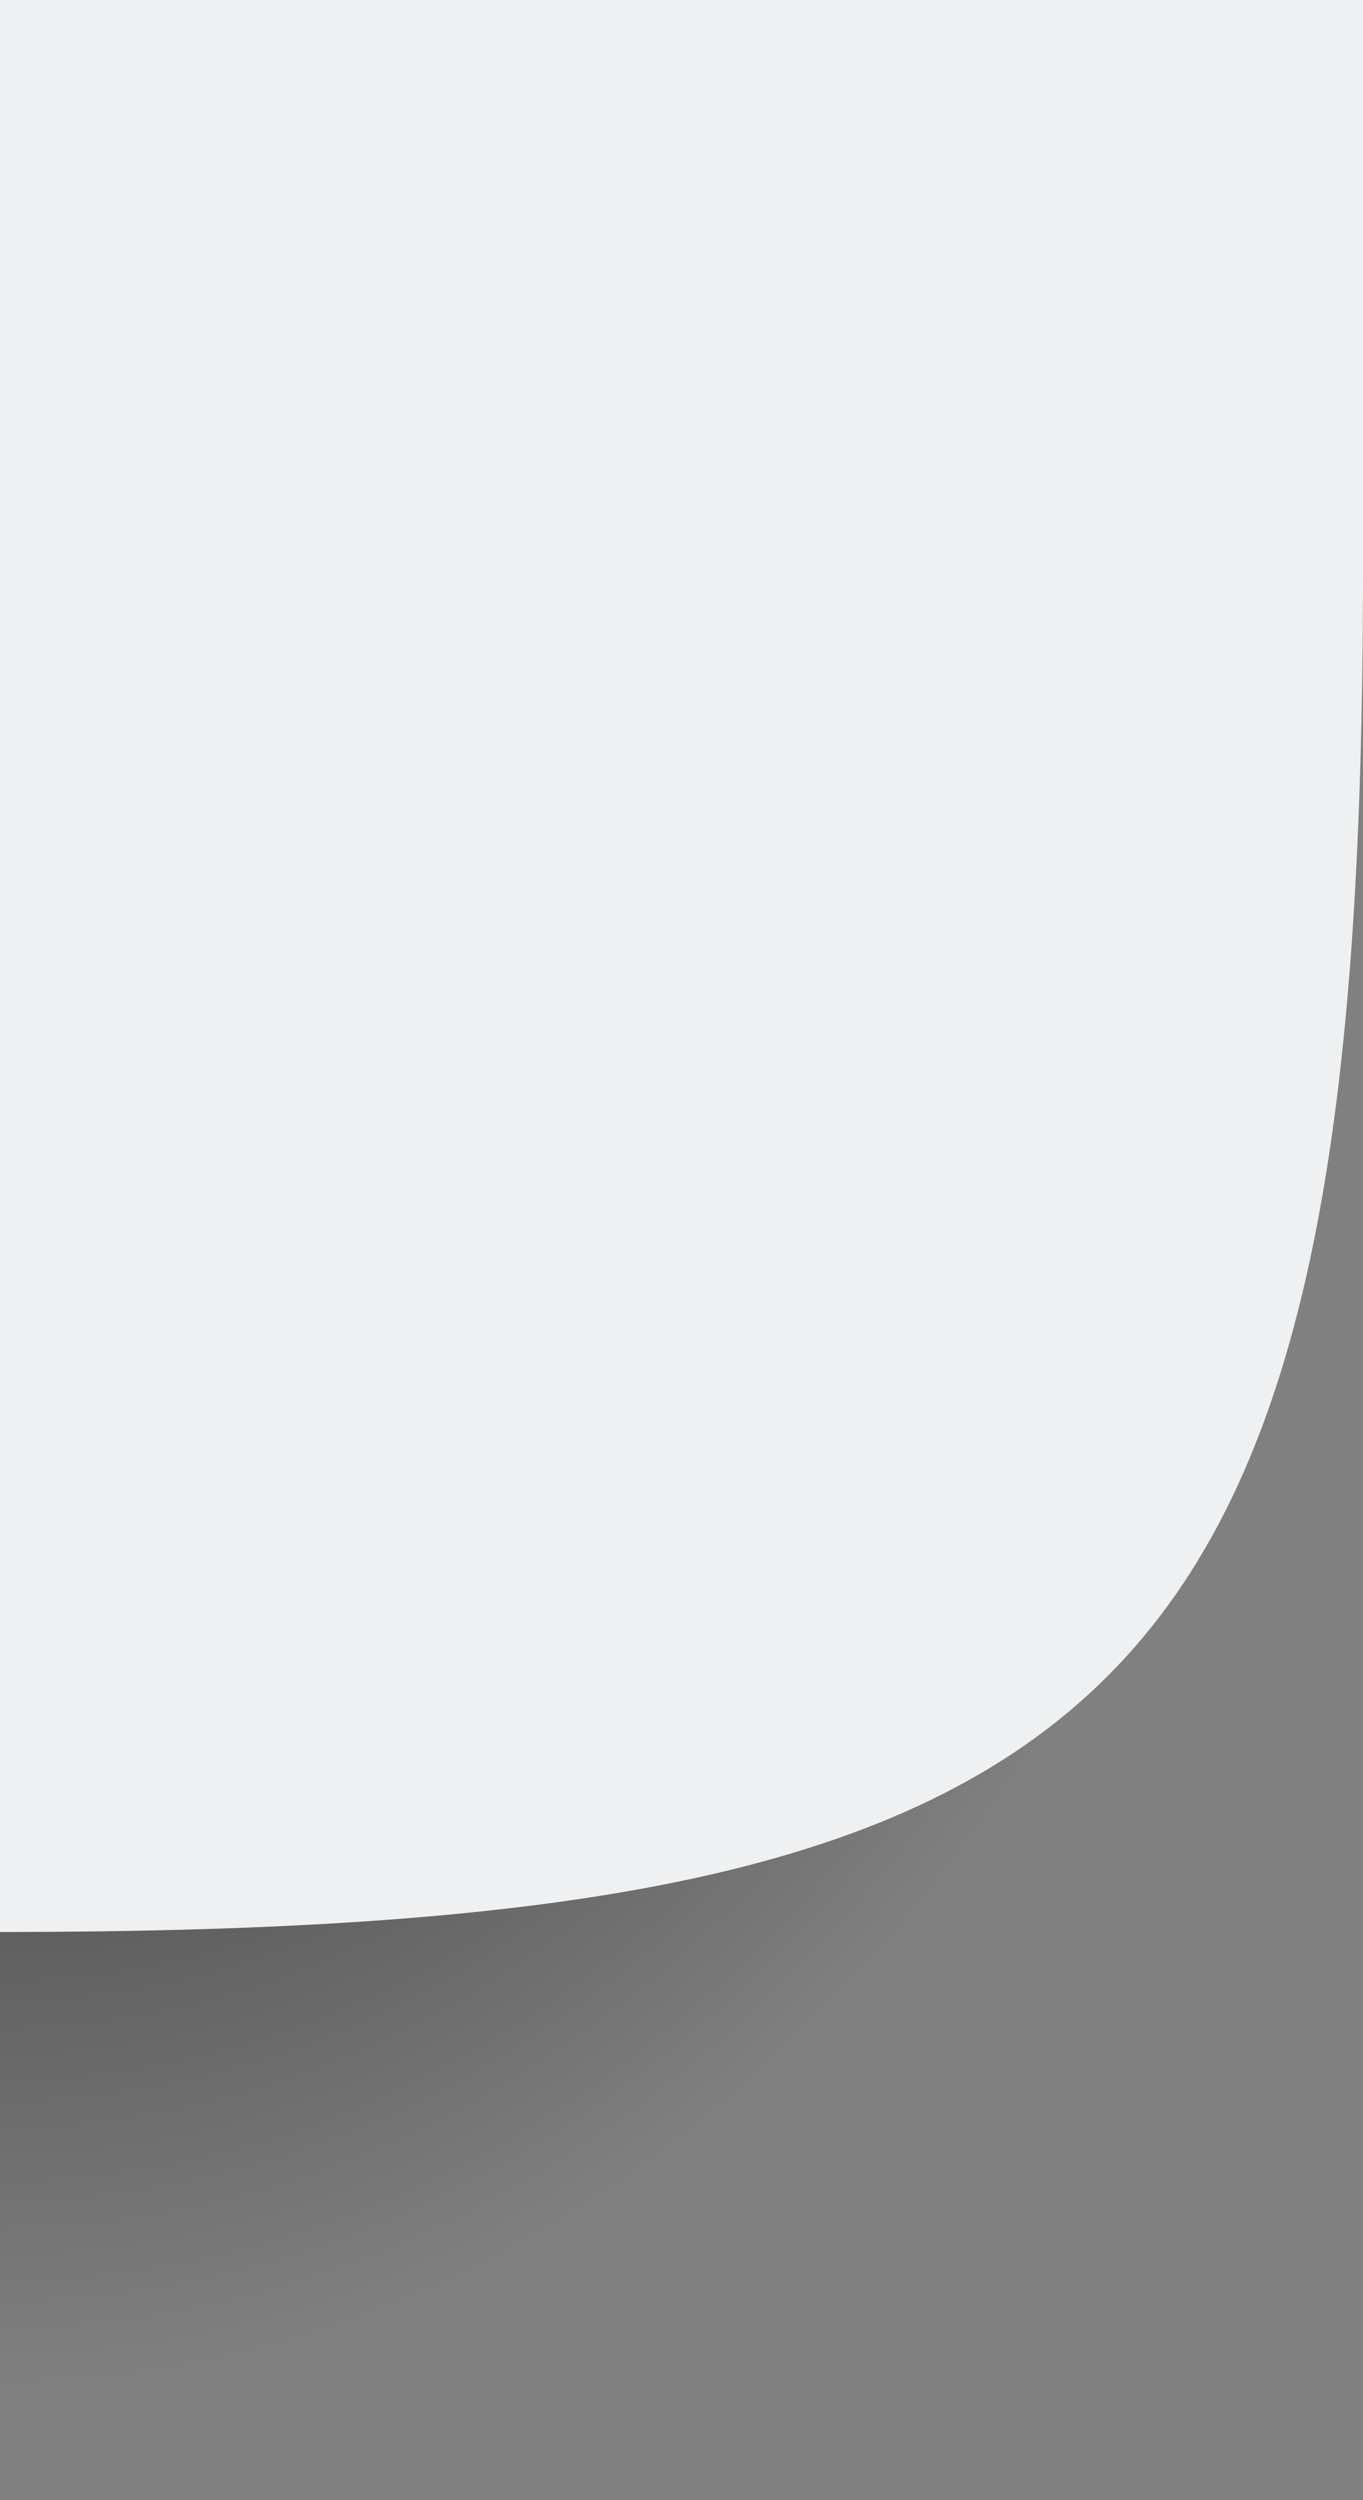 <svg xmlns="http://www.w3.org/2000/svg" xmlns:xlink="http://www.w3.org/1999/xlink" width="24" height="44" version="1.1">
 <rect width="100%" height="100%" fill="#808080" stroke="none"/>
 <defs id="defs2">
  <linearGradient id="linearGradient831">
   <stop style="stop-color:#000000;stop-opacity:1" offset="0"/>
   <stop style="stop-color:#000000;stop-opacity:0" offset="1"/>
  </linearGradient>
  <radialGradient id="radialGradient882-6" cx="129.71" cy="144.271" r="11" fx="129.71" fy="144.271" gradientTransform="matrix(-7.1666467e-5,2.909,2.182,5.3752371e-5,-290.773,-367.34)" gradientUnits="userSpaceOnUse" xlink:href="#linearGradient831"/>
 </defs>
 <g transform="matrix(-1,0,0,1,24,0)">
  <path id="shadow-bottomleft" style="opacity:1;fill:url(#radialGradient882-6)" d="M 0,44 V 10 10 C 0,30 4,34 24,34 V 44 Z"/>
  <path style="opacity:1;fill:#eff0f1" d="M 0,0 V 10 C 0,30 4,34 24,34 V 10 0 Z"/>
 </g>
</svg>
